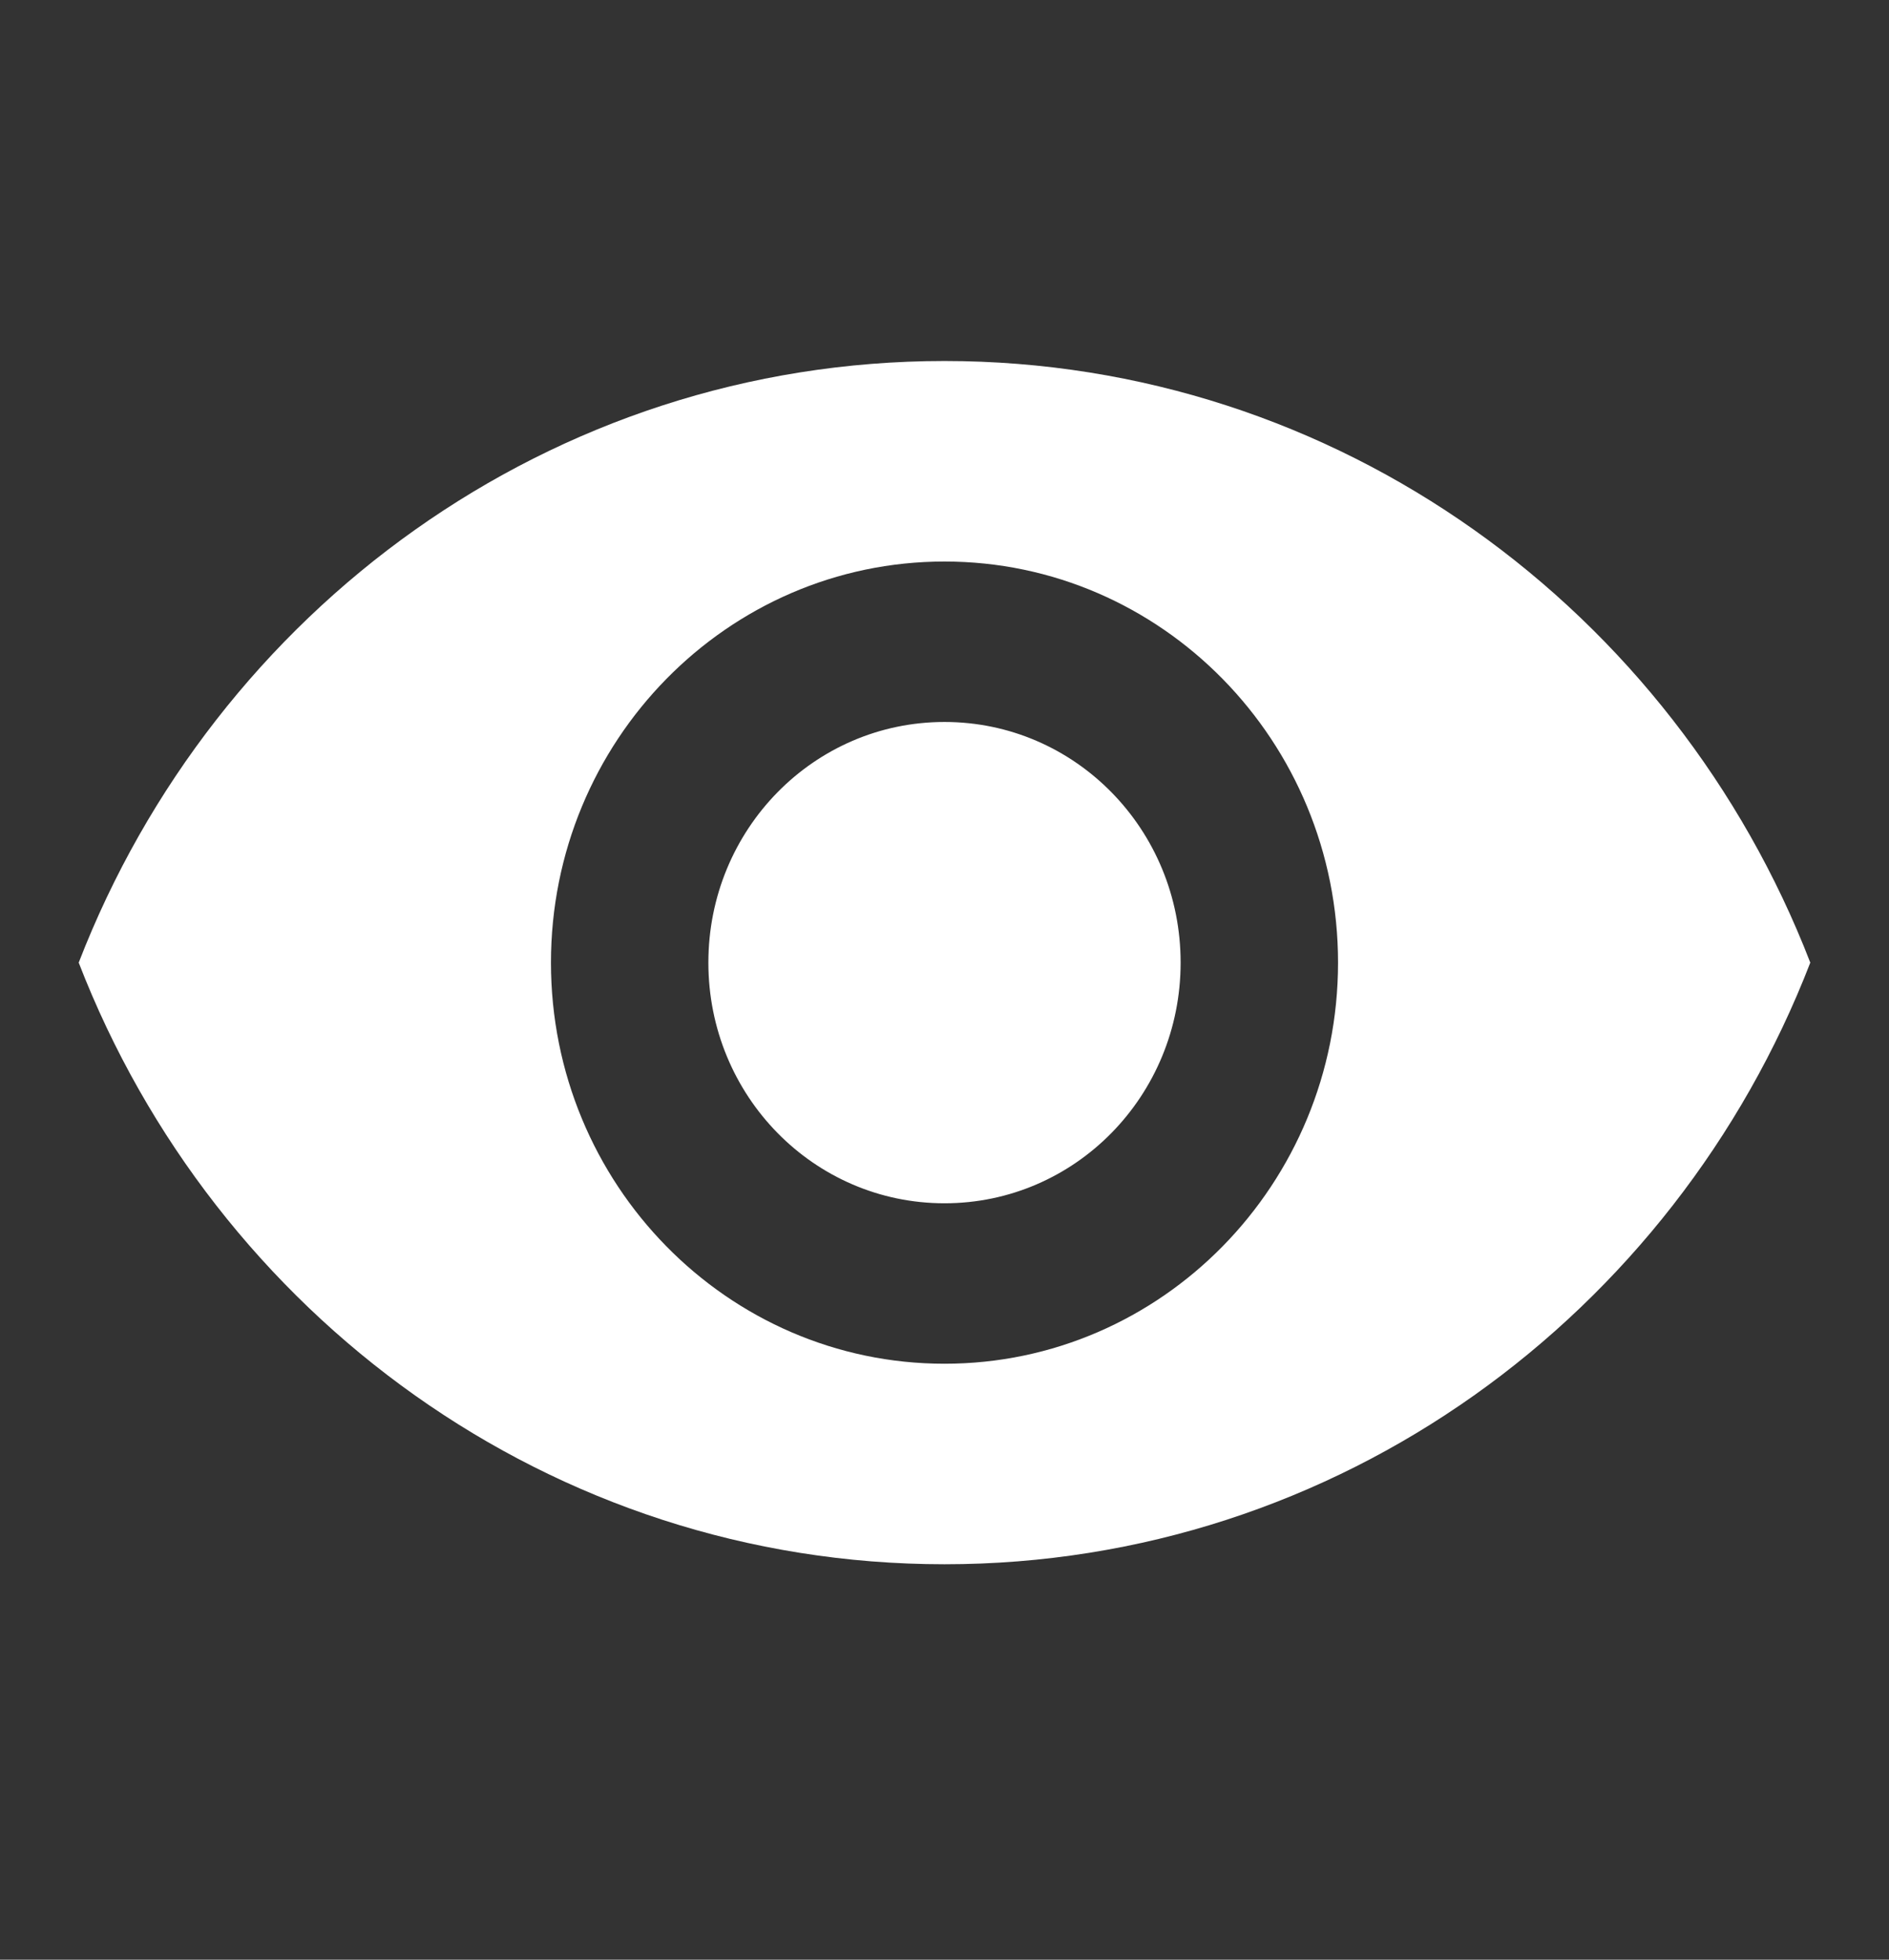 <svg width="54" height="56" viewBox="0 0 54 56" fill="none" xmlns="http://www.w3.org/2000/svg">
<rect x="0" y="0" width="54" height="56" fill="#333333" stroke="none"/>
<path d="M27 10.316C15.75 10.316 6.143 17.445 2.25 27.508C6.143 37.571 15.75 44.7 27 44.7C38.25 44.7 47.858 37.571 51.75 27.508C47.858 17.445 38.25 10.316 27 10.316ZM27 38.97C20.79 38.97 15.75 33.835 15.75 27.508C15.75 21.181 20.79 16.046 27 16.046C33.21 16.046 38.25 21.181 38.25 27.508C38.25 33.835 33.21 38.97 27 38.97ZM27 20.631C23.265 20.631 20.25 23.703 20.25 27.508C20.25 31.313 23.265 34.385 27 34.385C30.735 34.385 33.75 31.313 33.75 27.508C33.75 23.703 30.735 20.631 27 20.631Z" fill="white"/>
</svg>
